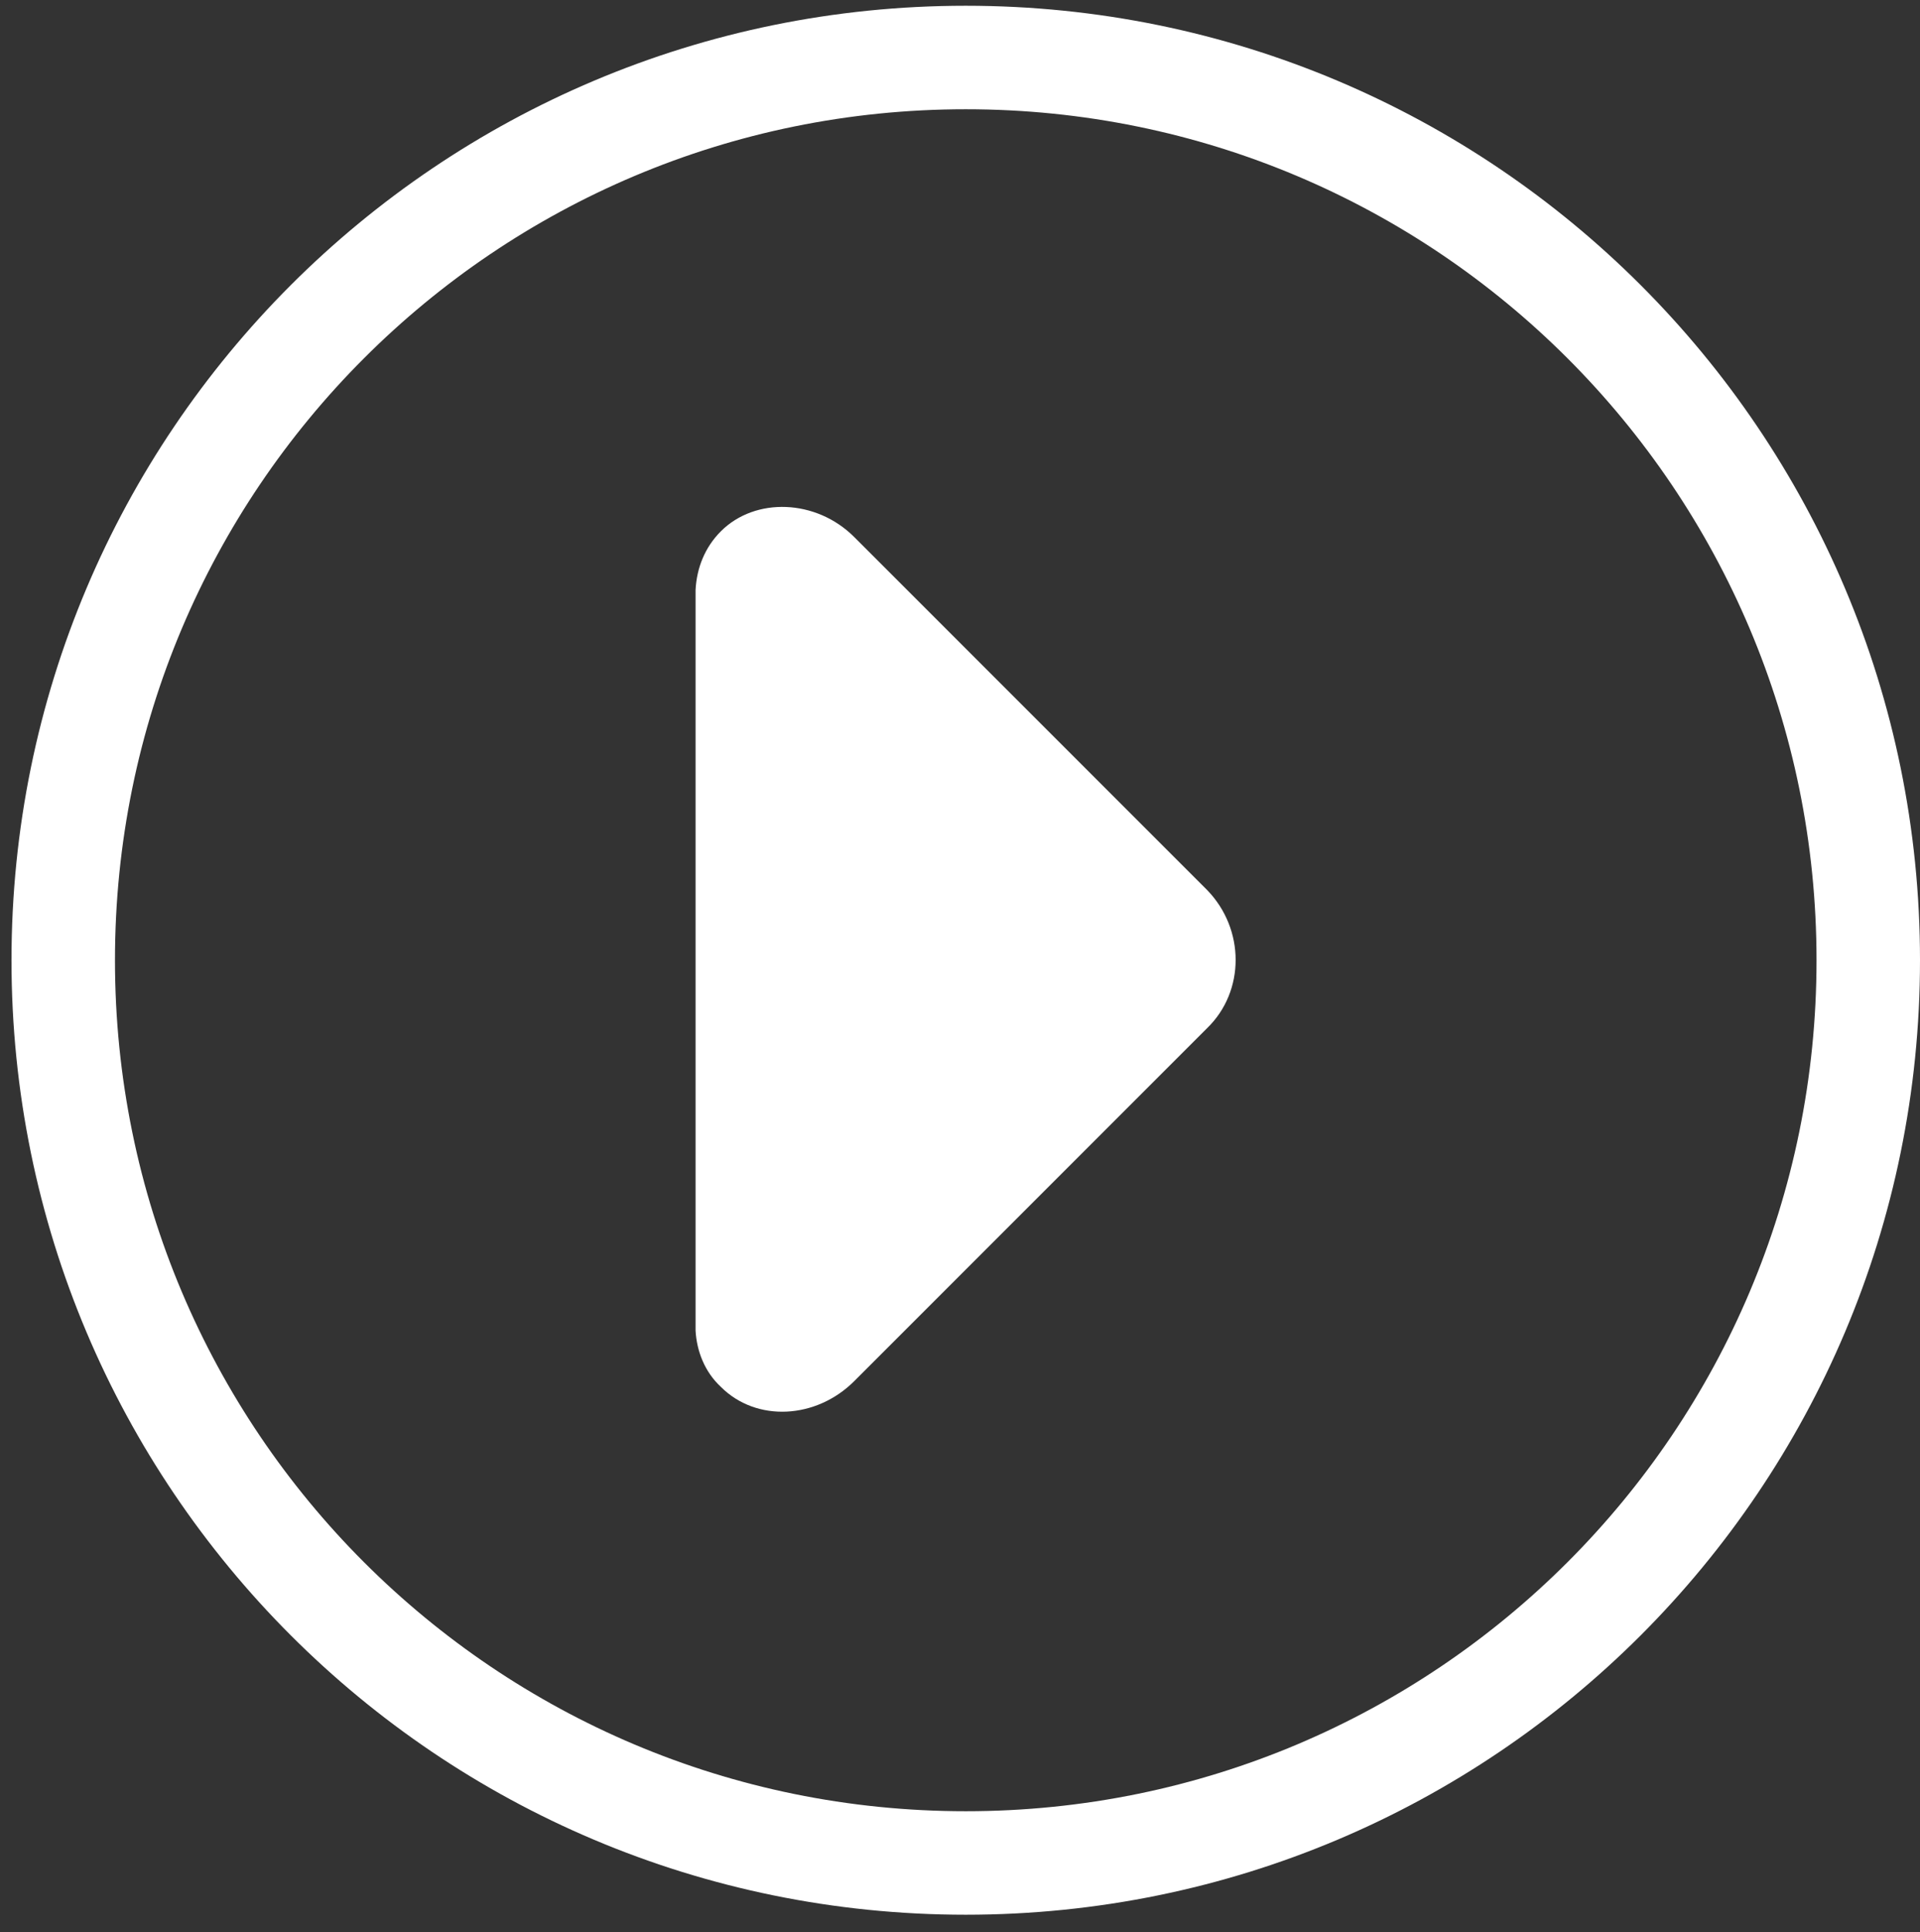 <?xml version="1.0" encoding="utf-8"?>
<!-- Generator: Adobe Illustrator 21.0.0, SVG Export Plug-In . SVG Version: 6.00 Build 0)  -->
<svg version="1.1" id="Слой_1" xmlns="http://www.w3.org/2000/svg" xmlns:xlink="http://www.w3.org/1999/xlink" x="0px" y="0px"
	 viewBox="0 0 167 168" style="enable-background:new 0 0 167 168;" xml:space="preserve">
<rect x="0" y="0" width="167" height="168" fill="#333333" stroke="none"/>
<style type="text/css">
	.st0{fill:none;stroke:#FFFFFF;stroke-width:9;stroke-miterlimit:10;}
	.st1{fill:#FFFFFF;}
</style>
<path class="st0" d="M5.5,83.5C5.5,40.1,40.6,5,84,5s78.5,35.1,78.5,78.5S127.4,162,84,162S5.5,126.9,5.5,83.5z"/>
<path class="st1" d="M105,77.4L74.3,46.7c-3.3-3.3-8.6-3.5-11.6-0.5c-1.4,1.4-2.1,3.2-2.2,5.1l0,0v64.4l0,0c0.1,1.8,0.8,3.6,2.2,4.9
	c3.1,3.1,8.3,2.8,11.6-0.5L105,89.4C108.3,86.2,108.3,80.8,105,77.4z"/>
</svg>
